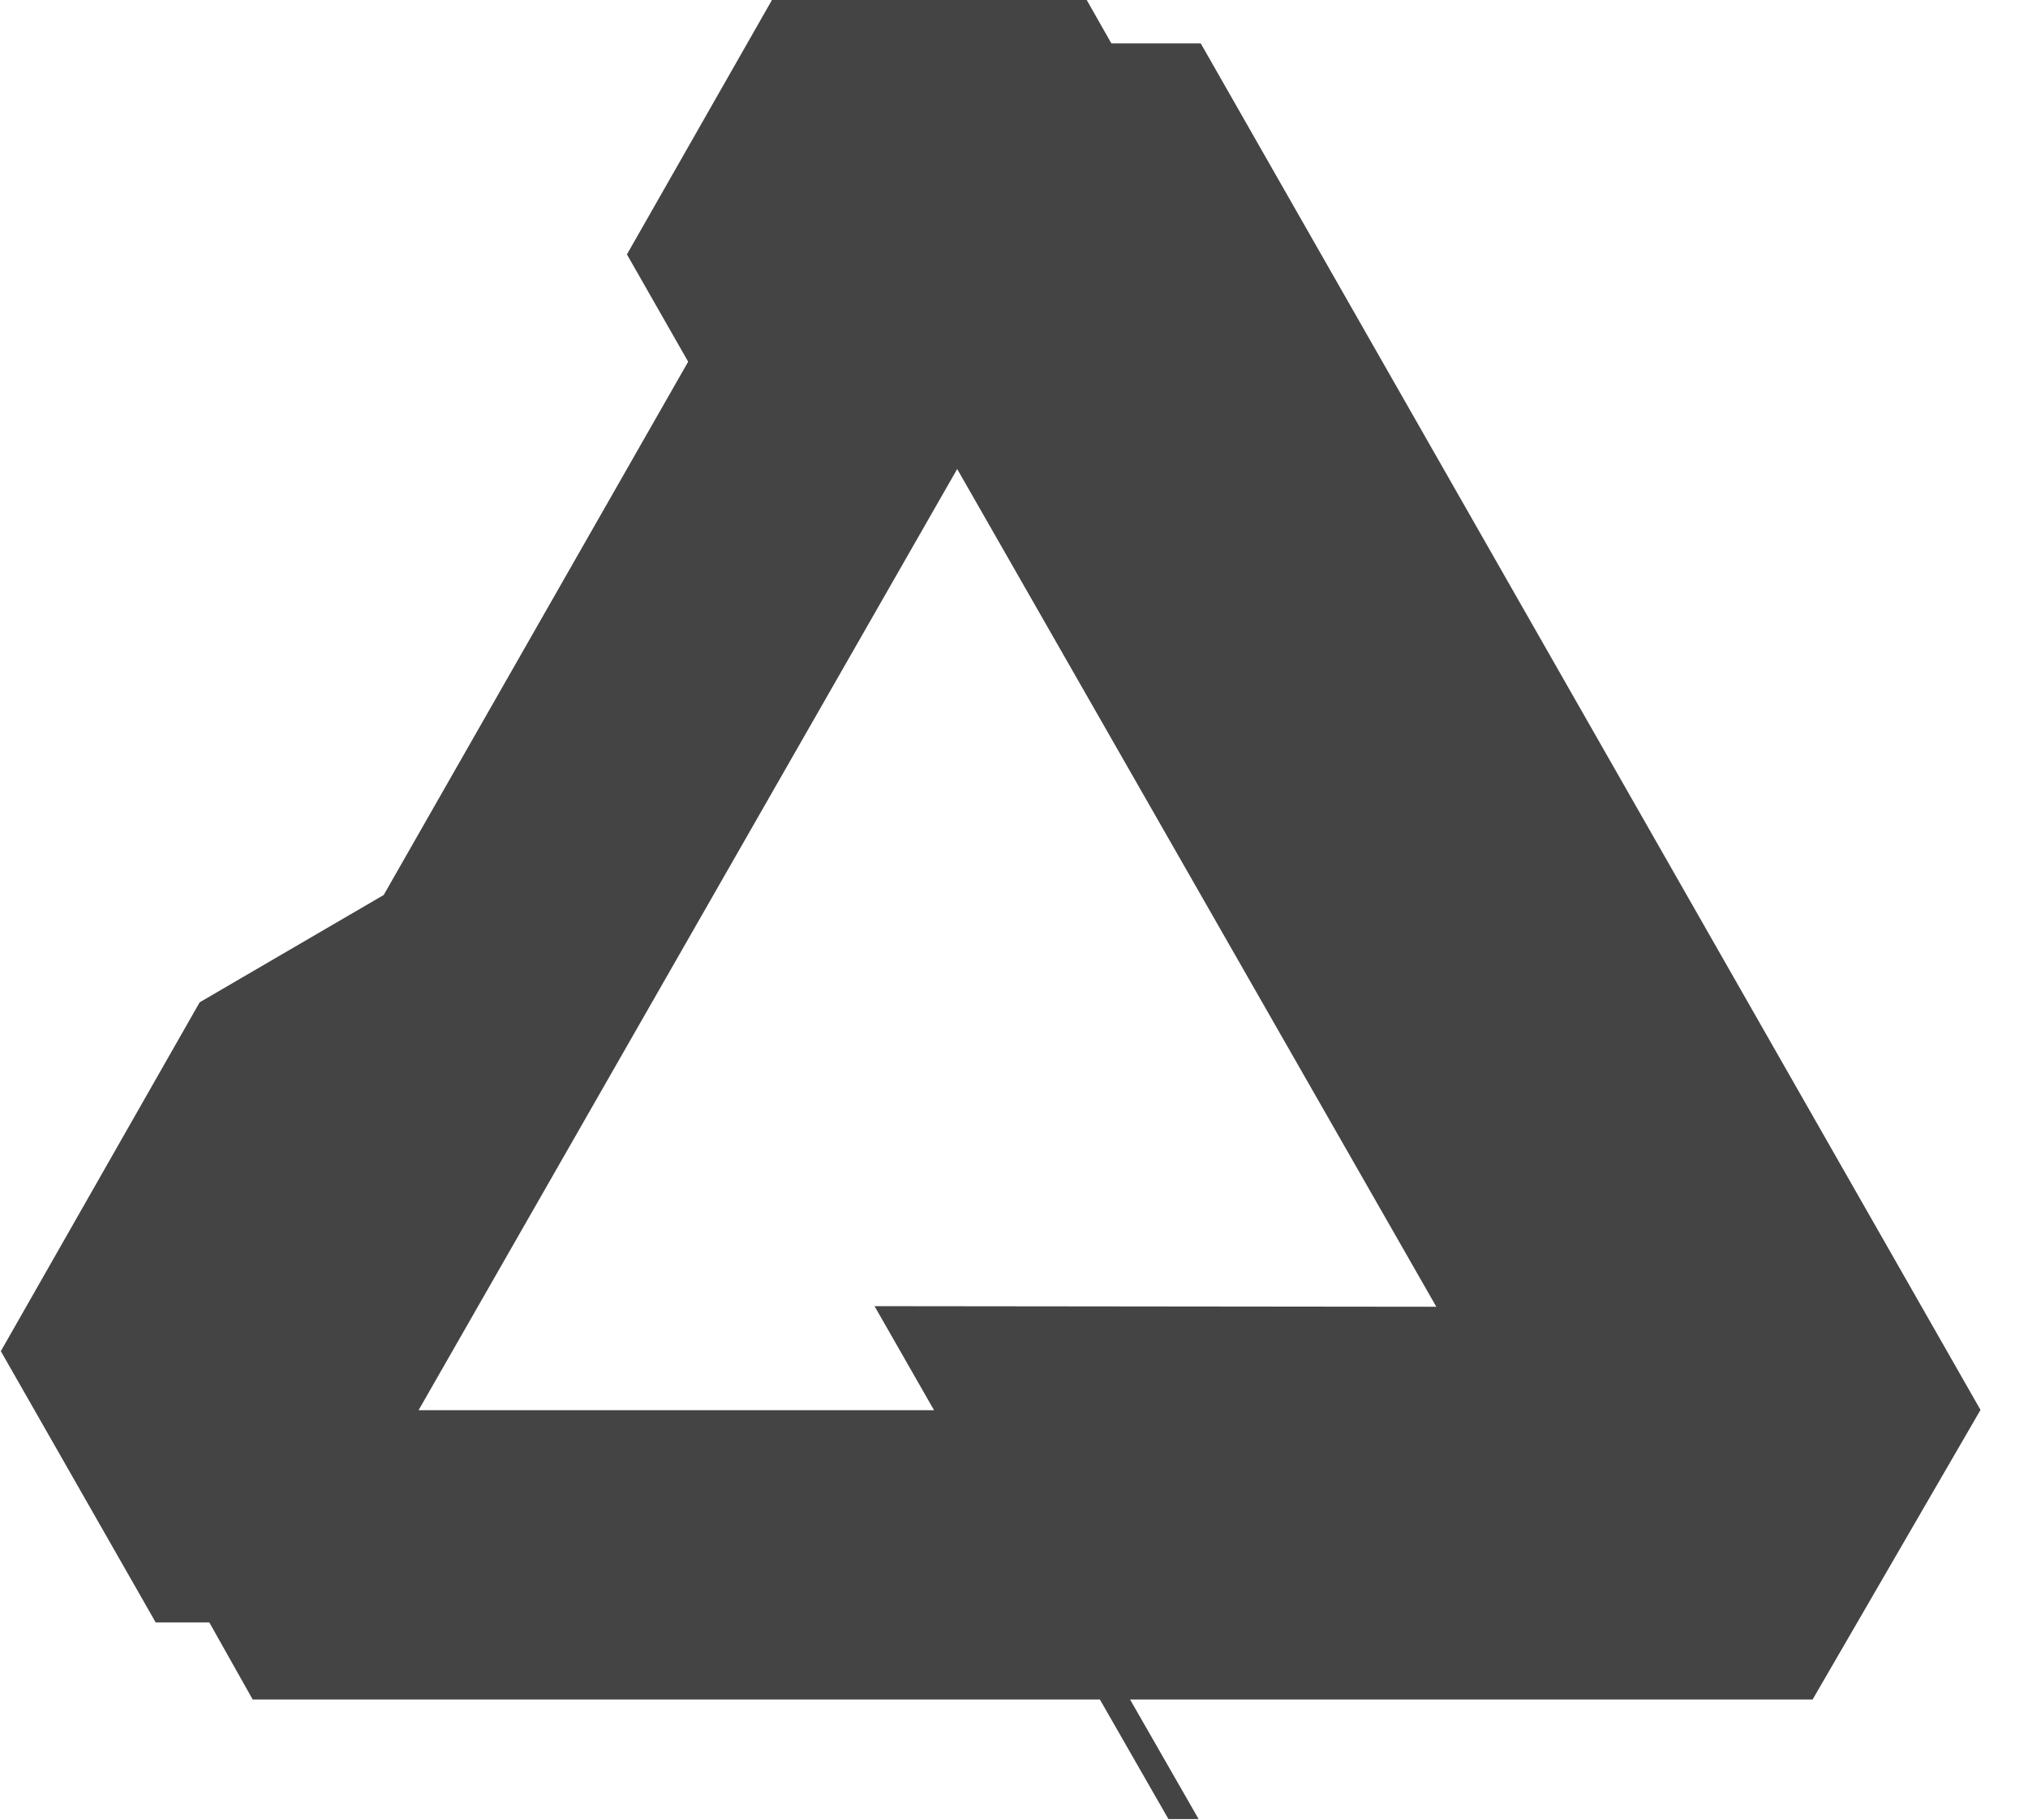 <?xml version="1.0" encoding="UTF-8" standalone="no"?>
<!DOCTYPE svg PUBLIC "-//W3C//DTD SVG 1.1//EN" "http://www.w3.org/Graphics/SVG/1.1/DTD/svg11.dtd">
<svg width="100%" height="100%" viewBox="0 0 78 70" version="1.1" xmlns="http://www.w3.org/2000/svg" xmlns:xlink="http://www.w3.org/1999/xlink" xml:space="preserve" xmlns:serif="http://www.serif.com/" style="fill-rule:evenodd;clip-rule:evenodd;stroke-linejoin:round;stroke-miterlimit:2;">
    <g id="Artboard1" transform="matrix(0.952,0,0,0.934,-0.084,0.063)">
        <rect x="0.088" y="-0.067" width="80.934" height="74.922" style="fill:none;"/>
        <clipPath id="_clip1">
            <rect x="0.088" y="-0.067" width="80.934" height="74.922"/>
        </clipPath>
        <g clip-path="url(#_clip1)">
            <g transform="matrix(0.032,0,0,0.033,0.115,-0.175)">
                <path d="M975.661,0L1369.32,0L1402.25,57.347L1515.09,57.347L2499.6,1762.95L2287.61,2124.42L1425.92,2124.42L1513.24,2275L1475.13,2275L1387.82,2124.42L318.208,2124.42L263.451,2028.22L195.745,2028.22L0.026,1689.32L0.396,1689.32L251.242,1254.23L483.589,1120.3L867.997,454.704L790.671,320.772L975.661,0ZM1207.64,588.636L527.616,1763.32L1178.41,1763.32L1103.3,1633.46L1812.55,1634.2L1207.64,588.636Z" style="fill:rgb(68,68,68);fill-rule:nonzero;"/>
            </g>
        </g>
    </g>
</svg>
